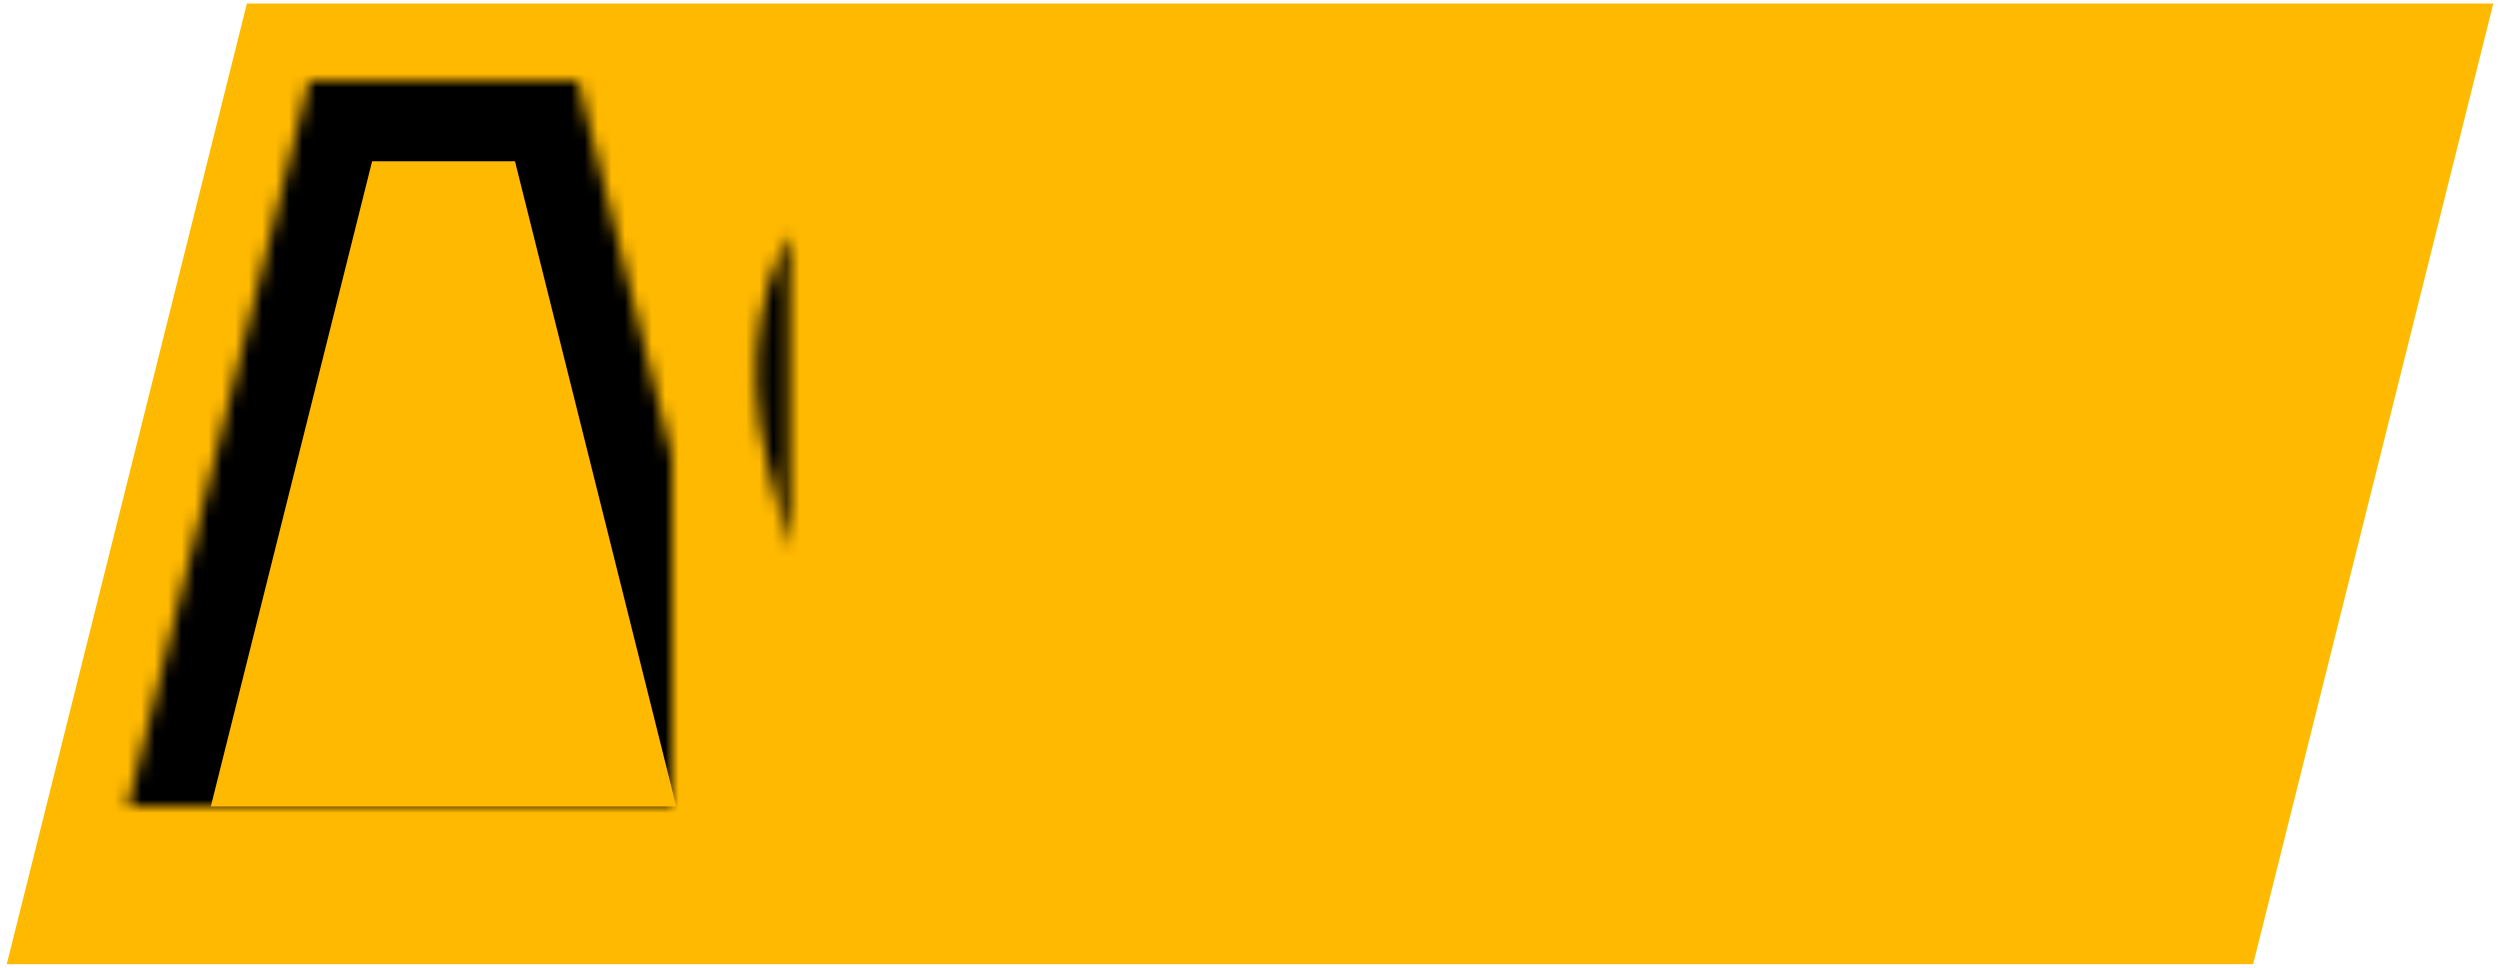 <?xml version="1.0" encoding="UTF-8"?>
<svg width="186px" height="72px" viewBox="0 0 186 72" version="1.1" xmlns="http://www.w3.org/2000/svg" xmlns:xlink="http://www.w3.org/1999/xlink">
    <!-- Generator: Sketch 40 (33762) - http://www.bohemiancoding.com/sketch -->
    <title>Group</title>
    <desc>Created with Sketch.</desc>
    <defs>
        <polygon id="path-1" points="23 6 43 6 58 66 8 66"></polygon>
        <mask id="mask-2" maskContentUnits="userSpaceOnUse" maskUnits="objectBoundingBox" x="0" y="0" width="50" height="60" fill="white">
            <use xlink:href="#path-1"></use>
        </mask>
        <polygon id="path-3" points="123 6 163 6 178 66 108 66"></polygon>
        <mask id="mask-4" maskContentUnits="userSpaceOnUse" maskUnits="objectBoundingBox" x="0" y="0" width="70" height="60" fill="white">
            <use xlink:href="#path-3"></use>
        </mask>
        <path d="M65,6 L115,6 L100,66 L79.374,66 C63.151,66 53.19,53.239 57.127,37.494 L65,6 Z" id="path-5"></path>
        <mask id="mask-6" maskContentUnits="userSpaceOnUse" maskUnits="objectBoundingBox" x="0" y="0" width="58.733" height="60" fill="white">
            <use xlink:href="#path-5"></use>
        </mask>
    </defs>
    <g id="Page-1" stroke="none" stroke-width="1" fill="none" fill-rule="evenodd">
        <g id="Group">
            <polygon id="Rectangle-2" fill="#FFB900" points="18.369 0.262 185.5 0.262 167.631 71.738 0.5 71.738"></polygon>
            <use id="Rectangle" stroke="#000000" mask="url(#mask-2)" stroke-width="12" xlink:href="#path-1"></use>
            <use id="Rectangle-Copy-2" stroke="#000000" mask="url(#mask-4)" stroke-width="12" transform="translate(143, 36) scale(1, -1) translate(-143, -36) " xlink:href="#path-3"></use>
            <use id="Rectangle-Copy" stroke="#000000" mask="url(#mask-6)" stroke-width="12" transform="translate(85.634, 36) scale(1, -1) translate(-85.634, -36) " xlink:href="#path-5"></use>
        </g>
    </g>
</svg>